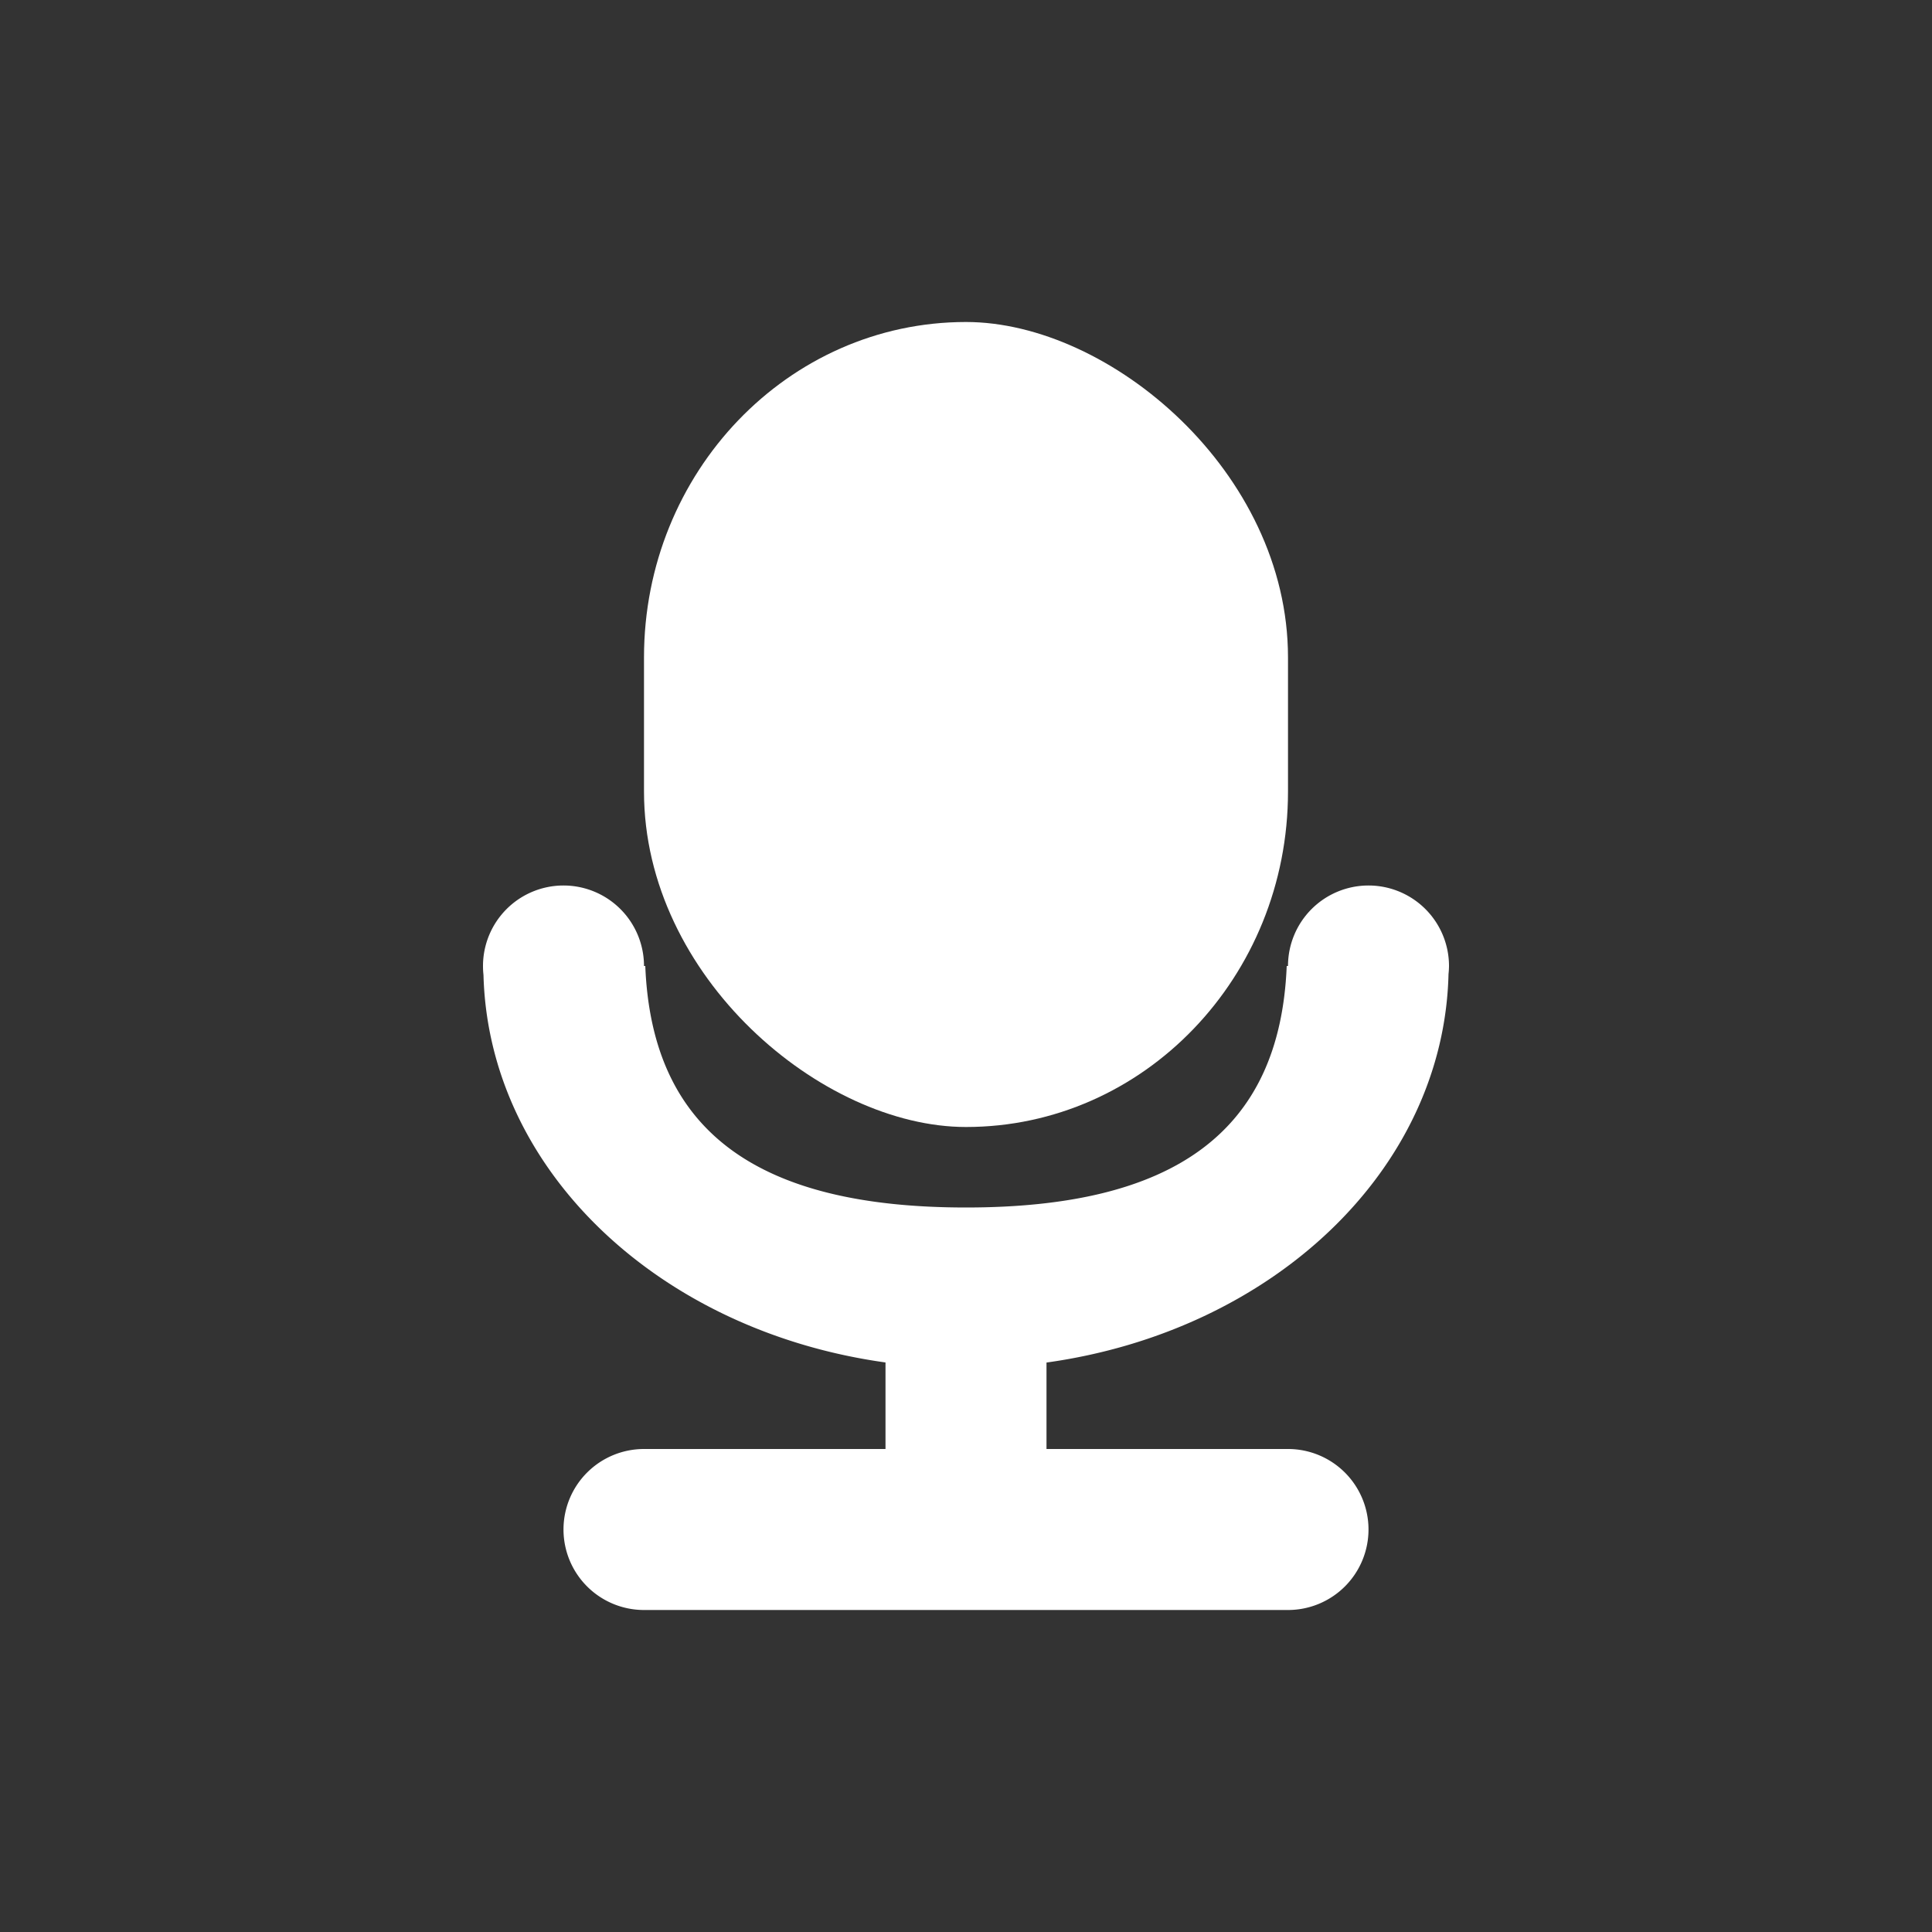 <svg xmlns="http://www.w3.org/2000/svg" width="24" height="24" version="1.1">
 <rect width="100%" height="100%" fill="#333333" stroke="none"/>
 <defs>
  <style id="current-color-scheme" type="text/css">
   .ColorScheme-Text { color:#FFFFFF; } .ColorScheme-Highlight { color:#5294e2; }
  </style>
 </defs>
 <path style="fill:currentColor" class="ColorScheme-Text" d="m 7,11 a 1,1 0 0 0 -1,1 1,1 0 0 0 0.006,0.111 c 0.064,2.435 2.193,4.425 4.994,4.814 V 18 H 8 a 1,1 0 0 0 -1,1 1,1 0 0 0 1,1 h 8 a 1,1 0 0 0 1,-1 1,1 0 0 0 -1,-1 h -3 v -1.074 c 2.805,-0.39 4.936,-2.387 4.994,-4.826 A 1,1 0 0 0 18,12 a 1,1 0 0 0 -1,-1 1,1 0 0 0 -1,1 h -0.016 c -0.084,2.068 -1.411,3 -3.984,3 -2.574,0 -3.901,-0.932 -3.984,-3 h -0.016 a 1,1 0 0 0 -1,-1 z"/>
 <rect style="fill:currentColor" class="ColorScheme-Text" width="10" height="8" x="-14" y="-16" rx="4.167" ry="4" transform="matrix(0,-1,-1,0,0,0)"/>
</svg>
